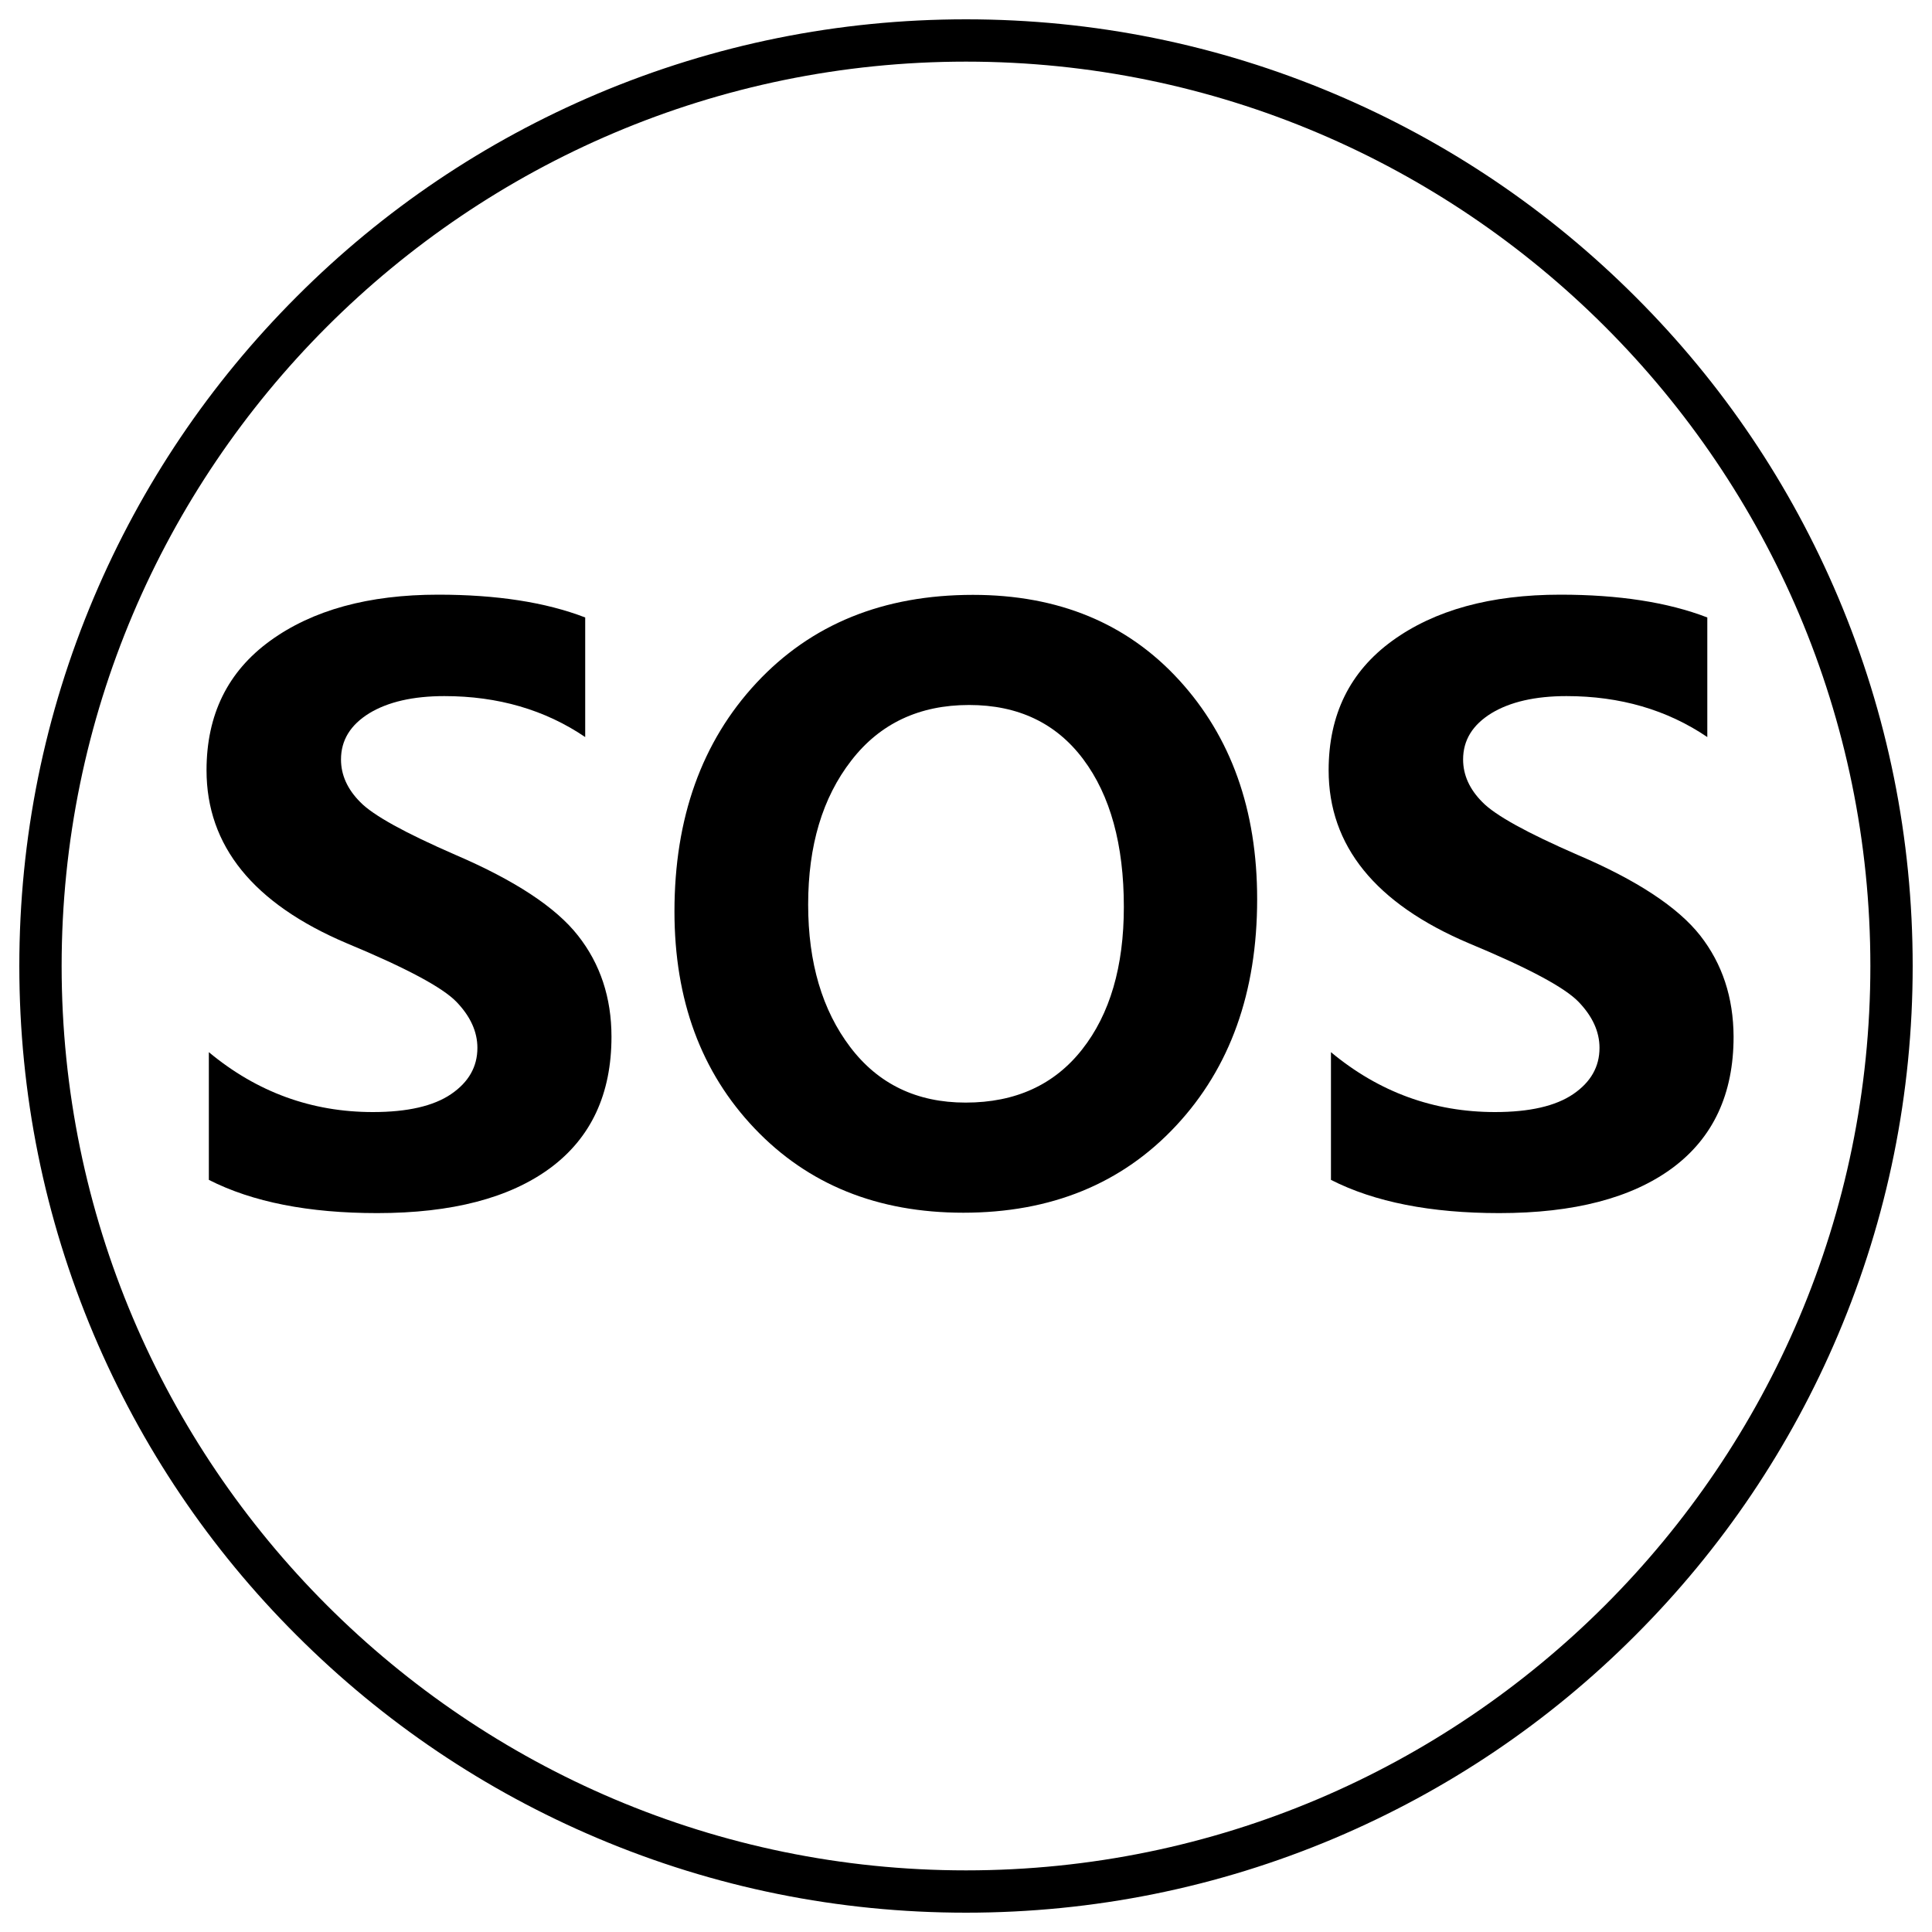 <?xml version="1.0" encoding="utf-8"?>
<!-- Svg Vector Icons : http://www.onlinewebfonts.com/icon -->
<!DOCTYPE svg PUBLIC "-//W3C//DTD SVG 1.1//EN" "http://www.w3.org/Graphics/SVG/1.1/DTD/svg11.dtd">
<svg version="1.1" xmlns="http://www.w3.org/2000/svg" xmlns:xlink="http://www.w3.org/1999/xlink" x="0px" y="0px" viewBox="0 0 1000 1000" enable-background="new 0 0 1000 1000" xml:space="preserve">
<g><path d="M951.5,309.3c-24.7-58.4-60-110.8-105-155.7c-45-45-97.4-80.3-155.7-105C630.3,23,566.1,10,500,10c-66.1,0-130.3,13-190.7,38.5c-58.3,24.7-110.8,60-155.7,105c-45,45-80.3,97.4-105,155.7C23,369.7,10,433.9,10,500c0,66.1,13,130.3,38.5,190.7c24.7,58.3,60,110.8,105,155.7c45,45,97.4,80.3,155.7,105C369.7,977,433.9,990,500,990c66.1,0,130.3-13,190.7-38.5c58.3-24.7,110.8-60,155.7-105c45-45,80.3-97.4,105-155.7C977,630.3,990,566.1,990,500S977,369.7,951.5,309.3z M500,968.1c-258.1,0-468.1-210-468.1-468.1c0-258.1,210-468.1,468.1-468.1c258.1,0,468.1,210,468.1,468.1C968.1,758.1,758.1,968.1,500,968.1z"/><path d="M235.8,442.5c-26.2-11.4-42.7-20.5-49.3-27.3c-6.7-6.7-10-14.1-10-22.1c0-10,4.9-17.9,14.6-23.9c9.7-5.9,22.7-8.9,38.9-8.9c27.8,0,52.1,7.1,72.9,21.2v-61.9c-20.5-7.9-45.9-11.8-76.1-11.8c-36.1,0-65.1,8-87,23.9c-21.9,15.9-32.9,38.2-32.9,67c0,39.1,24.2,69,72.5,89.5c30.8,12.8,49.7,22.9,56.9,30.4c7.2,7.5,10.8,15.4,10.8,23.8c0,9.7-4.5,17.7-13.6,23.9c-9.1,6.2-22.6,9.3-40.5,9.3c-31.7,0-60-10.3-84.9-31v66.1c22.6,11.5,51.7,17.2,87.1,17.2c38.7,0,68.6-7.8,89.7-23.4c21-15.6,31.6-38.2,31.6-67.9c0-20.2-5.8-37.7-17.3-52.3C287.7,469.6,266.5,455.7,235.8,442.5z"/><path d="M503.6,307.9c-46.5,0-83.8,15.2-112.1,45.6c-28.3,30.4-42.4,69.9-42.4,118.3c0,45.8,13.8,83.2,41.5,112.3c27.7,29.1,63.7,43.6,108,43.6c45.4,0,82.1-15,110.1-45c28-30,42-69.1,42-117.3c0-46.2-13.5-84-40.4-113.4C583.4,322.6,547.8,307.9,503.6,307.9z M560.1,543.2c-14.4,18.3-34.5,27.5-60.3,27.5c-25.3,0-45.2-9.6-59.7-28.7c-14.5-19.1-21.8-43.7-21.8-73.8c0-30.5,7.4-55.3,22.3-74.5c14.8-19.2,35.2-28.8,61-28.8c25.4,0,45.1,9.4,59.1,28.1c14,18.7,21,44.2,21,76.4C581.7,500.3,574.5,524.9,560.1,543.2z"/><path d="M880,484.2c-11.5-14.6-32.7-28.6-63.4-41.7c-26.2-11.4-42.7-20.5-49.3-27.3c-6.7-6.7-10-14.1-10-22.1c0-10,4.9-17.9,14.6-23.9c9.7-5.9,22.7-8.9,38.9-8.9c27.8,0,52.1,7.1,72.9,21.2v-61.9c-20.5-7.9-45.9-11.8-76.1-11.8c-36.1,0-65.1,8-87,23.9c-21.9,15.9-32.9,38.2-32.9,67c0,39.1,24.2,69,72.5,89.5c30.8,12.8,49.7,22.9,56.9,30.4c7.2,7.5,10.8,15.4,10.8,23.8c0,9.7-4.5,17.7-13.6,23.9c-9.1,6.2-22.6,9.3-40.5,9.3c-31.7,0-60-10.3-84.9-31v66.1c22.6,11.5,51.7,17.2,87.1,17.2c38.7,0,68.6-7.8,89.7-23.4c21-15.6,31.6-38.2,31.6-67.9C897.2,516.3,891.5,498.9,880,484.2z"/></g>
</svg>
